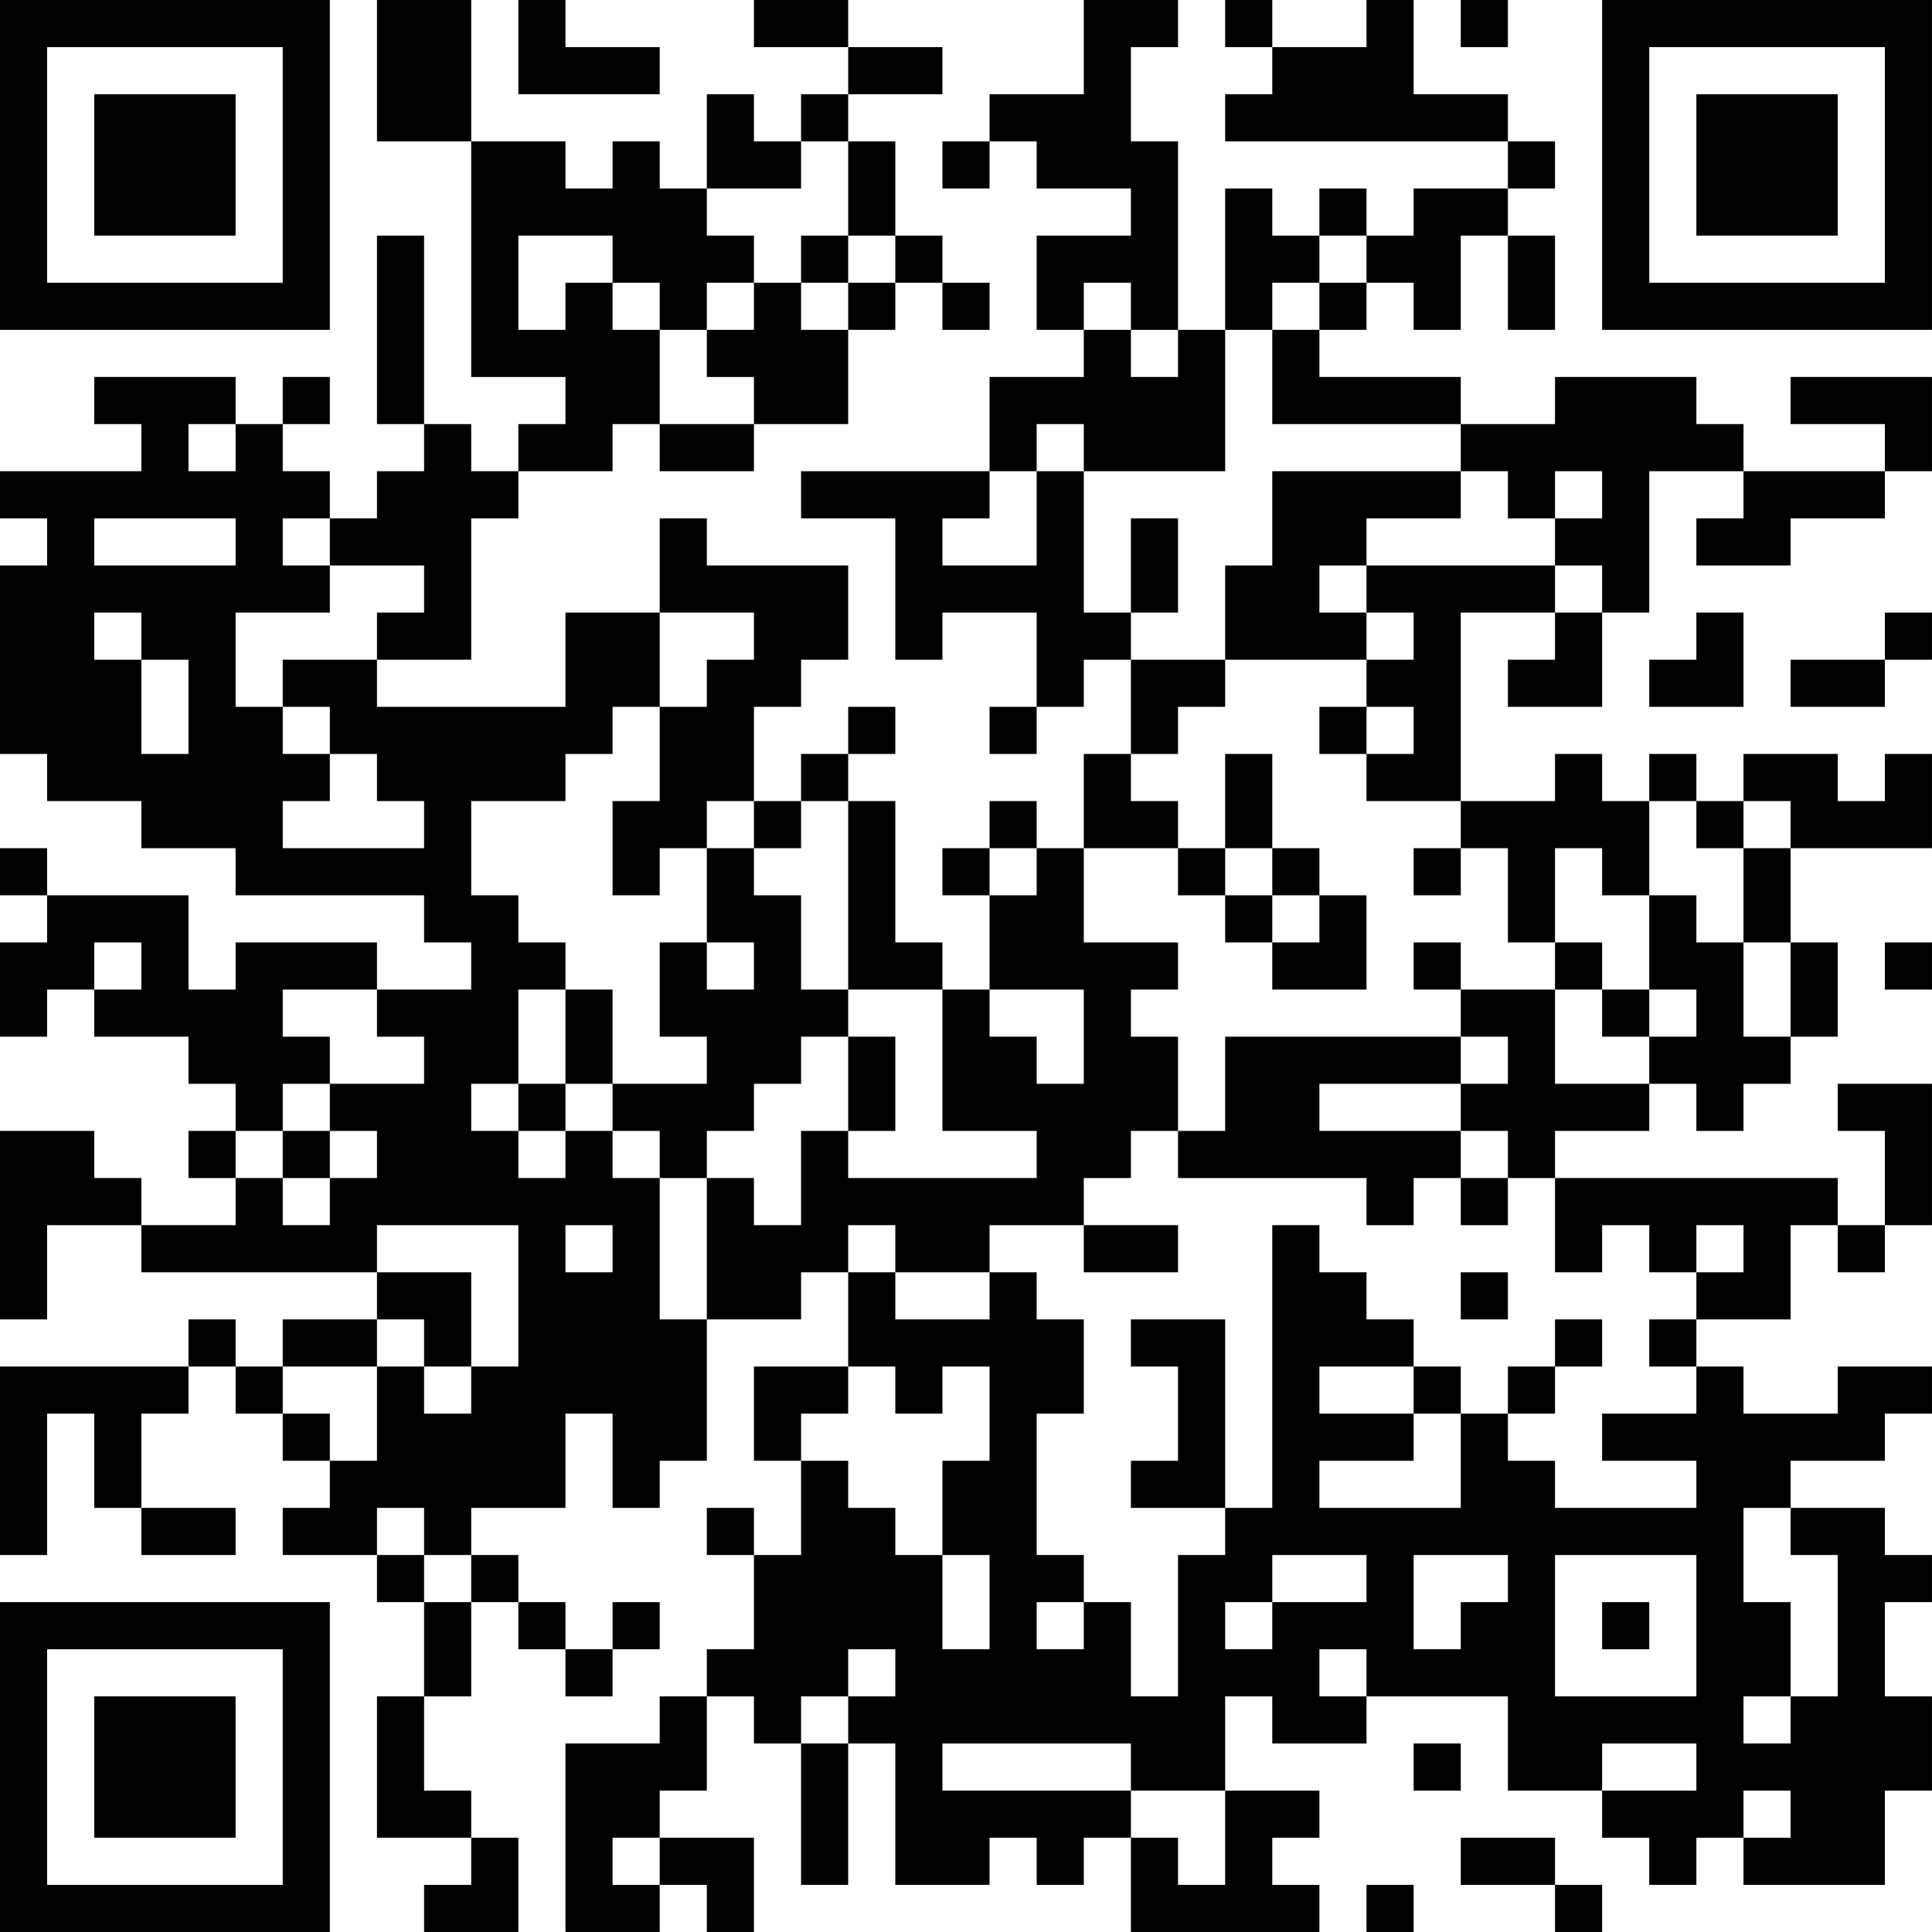 <?xml version="1.0" encoding="UTF-8"?>
<svg xmlns="http://www.w3.org/2000/svg" version="1.1" width="200" height="200" viewBox="0 0 200 200"><rect x="0" y="0" width="200" height="200" fill="#ffffff"/><g transform="scale(4.878)"><g transform="translate(0,0)"><path fill-rule="evenodd" d="M8 0L8 3L10 3L10 8L12 8L12 9L11 9L11 10L10 10L10 9L9 9L9 5L8 5L8 9L9 9L9 10L8 10L8 11L7 11L7 10L6 10L6 9L7 9L7 8L6 8L6 9L5 9L5 8L2 8L2 9L3 9L3 10L0 10L0 11L1 11L1 12L0 12L0 16L1 16L1 17L3 17L3 18L5 18L5 19L9 19L9 20L10 20L10 21L8 21L8 20L5 20L5 21L4 21L4 19L1 19L1 18L0 18L0 19L1 19L1 20L0 20L0 22L1 22L1 21L2 21L2 22L4 22L4 23L5 23L5 24L4 24L4 25L5 25L5 26L3 26L3 25L2 25L2 24L0 24L0 28L1 28L1 26L3 26L3 27L8 27L8 28L6 28L6 29L5 29L5 28L4 28L4 29L0 29L0 33L1 33L1 30L2 30L2 32L3 32L3 33L5 33L5 32L3 32L3 30L4 30L4 29L5 29L5 30L6 30L6 31L7 31L7 32L6 32L6 33L8 33L8 34L9 34L9 36L8 36L8 39L10 39L10 40L9 40L9 41L11 41L11 39L10 39L10 38L9 38L9 36L10 36L10 34L11 34L11 35L12 35L12 36L13 36L13 35L14 35L14 34L13 34L13 35L12 35L12 34L11 34L11 33L10 33L10 32L12 32L12 30L13 30L13 32L14 32L14 31L15 31L15 28L17 28L17 27L18 27L18 29L16 29L16 31L17 31L17 33L16 33L16 32L15 32L15 33L16 33L16 35L15 35L15 36L14 36L14 37L12 37L12 41L14 41L14 40L15 40L15 41L16 41L16 39L14 39L14 38L15 38L15 36L16 36L16 37L17 37L17 40L18 40L18 37L19 37L19 40L21 40L21 39L22 39L22 40L23 40L23 39L24 39L24 41L28 41L28 40L27 40L27 39L28 39L28 38L26 38L26 36L27 36L27 37L29 37L29 36L32 36L32 38L34 38L34 39L35 39L35 40L36 40L36 39L37 39L37 40L40 40L40 38L41 38L41 36L40 36L40 34L41 34L41 33L40 33L40 32L38 32L38 31L40 31L40 30L41 30L41 29L39 29L39 30L37 30L37 29L36 29L36 28L38 28L38 26L39 26L39 27L40 27L40 26L41 26L41 23L39 23L39 24L40 24L40 26L39 26L39 25L33 25L33 24L35 24L35 23L36 23L36 24L37 24L37 23L38 23L38 22L39 22L39 20L38 20L38 18L41 18L41 16L40 16L40 17L39 17L39 16L37 16L37 17L36 17L36 16L35 16L35 17L34 17L34 16L33 16L33 17L31 17L31 13L33 13L33 14L32 14L32 15L34 15L34 13L35 13L35 10L37 10L37 11L36 11L36 12L38 12L38 11L40 11L40 10L41 10L41 8L38 8L38 9L40 9L40 10L37 10L37 9L36 9L36 8L33 8L33 9L31 9L31 8L28 8L28 7L29 7L29 6L30 6L30 7L31 7L31 5L32 5L32 7L33 7L33 5L32 5L32 4L33 4L33 3L32 3L32 2L30 2L30 0L29 0L29 1L27 1L27 0L26 0L26 1L27 1L27 2L26 2L26 3L32 3L32 4L30 4L30 5L29 5L29 4L28 4L28 5L27 5L27 4L26 4L26 7L25 7L25 3L24 3L24 1L25 1L25 0L23 0L23 2L21 2L21 3L20 3L20 4L21 4L21 3L22 3L22 4L24 4L24 5L22 5L22 7L23 7L23 8L21 8L21 10L17 10L17 11L19 11L19 14L20 14L20 13L22 13L22 15L21 15L21 16L22 16L22 15L23 15L23 14L24 14L24 16L23 16L23 18L22 18L22 17L21 17L21 18L20 18L20 19L21 19L21 21L20 21L20 20L19 20L19 17L18 17L18 16L19 16L19 15L18 15L18 16L17 16L17 17L16 17L16 15L17 15L17 14L18 14L18 12L15 12L15 11L14 11L14 13L12 13L12 15L8 15L8 14L10 14L10 11L11 11L11 10L13 10L13 9L14 9L14 10L16 10L16 9L18 9L18 7L19 7L19 6L20 6L20 7L21 7L21 6L20 6L20 5L19 5L19 3L18 3L18 2L20 2L20 1L18 1L18 0L16 0L16 1L18 1L18 2L17 2L17 3L16 3L16 2L15 2L15 4L14 4L14 3L13 3L13 4L12 4L12 3L10 3L10 0ZM11 0L11 2L14 2L14 1L12 1L12 0ZM31 0L31 1L32 1L32 0ZM17 3L17 4L15 4L15 5L16 5L16 6L15 6L15 7L14 7L14 6L13 6L13 5L11 5L11 7L12 7L12 6L13 6L13 7L14 7L14 9L16 9L16 8L15 8L15 7L16 7L16 6L17 6L17 7L18 7L18 6L19 6L19 5L18 5L18 3ZM17 5L17 6L18 6L18 5ZM28 5L28 6L27 6L27 7L26 7L26 10L23 10L23 9L22 9L22 10L21 10L21 11L20 11L20 12L22 12L22 10L23 10L23 13L24 13L24 14L26 14L26 15L25 15L25 16L24 16L24 17L25 17L25 18L23 18L23 20L25 20L25 21L24 21L24 22L25 22L25 24L24 24L24 25L23 25L23 26L21 26L21 27L19 27L19 26L18 26L18 27L19 27L19 28L21 28L21 27L22 27L22 28L23 28L23 30L22 30L22 33L23 33L23 34L22 34L22 35L23 35L23 34L24 34L24 36L25 36L25 33L26 33L26 32L27 32L27 26L28 26L28 27L29 27L29 28L30 28L30 29L28 29L28 30L30 30L30 31L28 31L28 32L31 32L31 30L32 30L32 31L33 31L33 32L36 32L36 31L34 31L34 30L36 30L36 29L35 29L35 28L36 28L36 27L37 27L37 26L36 26L36 27L35 27L35 26L34 26L34 27L33 27L33 25L32 25L32 24L31 24L31 23L32 23L32 22L31 22L31 21L33 21L33 23L35 23L35 22L36 22L36 21L35 21L35 19L36 19L36 20L37 20L37 22L38 22L38 20L37 20L37 18L38 18L38 17L37 17L37 18L36 18L36 17L35 17L35 19L34 19L34 18L33 18L33 20L32 20L32 18L31 18L31 17L29 17L29 16L30 16L30 15L29 15L29 14L30 14L30 13L29 13L29 12L33 12L33 13L34 13L34 12L33 12L33 11L34 11L34 10L33 10L33 11L32 11L32 10L31 10L31 9L27 9L27 7L28 7L28 6L29 6L29 5ZM23 6L23 7L24 7L24 8L25 8L25 7L24 7L24 6ZM4 9L4 10L5 10L5 9ZM27 10L27 12L26 12L26 14L29 14L29 13L28 13L28 12L29 12L29 11L31 11L31 10ZM2 11L2 12L5 12L5 11ZM6 11L6 12L7 12L7 13L5 13L5 15L6 15L6 16L7 16L7 17L6 17L6 18L9 18L9 17L8 17L8 16L7 16L7 15L6 15L6 14L8 14L8 13L9 13L9 12L7 12L7 11ZM24 11L24 13L25 13L25 11ZM2 13L2 14L3 14L3 16L4 16L4 14L3 14L3 13ZM14 13L14 15L13 15L13 16L12 16L12 17L10 17L10 19L11 19L11 20L12 20L12 21L11 21L11 23L10 23L10 24L11 24L11 25L12 25L12 24L13 24L13 25L14 25L14 28L15 28L15 25L16 25L16 26L17 26L17 24L18 24L18 25L22 25L22 24L20 24L20 21L18 21L18 17L17 17L17 18L16 18L16 17L15 17L15 18L14 18L14 19L13 19L13 17L14 17L14 15L15 15L15 14L16 14L16 13ZM36 13L36 14L35 14L35 15L37 15L37 13ZM40 13L40 14L38 14L38 15L40 15L40 14L41 14L41 13ZM28 15L28 16L29 16L29 15ZM26 16L26 18L25 18L25 19L26 19L26 20L27 20L27 21L29 21L29 19L28 19L28 18L27 18L27 16ZM15 18L15 20L14 20L14 22L15 22L15 23L13 23L13 21L12 21L12 23L11 23L11 24L12 24L12 23L13 23L13 24L14 24L14 25L15 25L15 24L16 24L16 23L17 23L17 22L18 22L18 24L19 24L19 22L18 22L18 21L17 21L17 19L16 19L16 18ZM21 18L21 19L22 19L22 18ZM26 18L26 19L27 19L27 20L28 20L28 19L27 19L27 18ZM30 18L30 19L31 19L31 18ZM2 20L2 21L3 21L3 20ZM15 20L15 21L16 21L16 20ZM30 20L30 21L31 21L31 20ZM33 20L33 21L34 21L34 22L35 22L35 21L34 21L34 20ZM40 20L40 21L41 21L41 20ZM6 21L6 22L7 22L7 23L6 23L6 24L5 24L5 25L6 25L6 26L7 26L7 25L8 25L8 24L7 24L7 23L9 23L9 22L8 22L8 21ZM21 21L21 22L22 22L22 23L23 23L23 21ZM26 22L26 24L25 24L25 25L29 25L29 26L30 26L30 25L31 25L31 26L32 26L32 25L31 25L31 24L28 24L28 23L31 23L31 22ZM6 24L6 25L7 25L7 24ZM8 26L8 27L10 27L10 29L9 29L9 28L8 28L8 29L6 29L6 30L7 30L7 31L8 31L8 29L9 29L9 30L10 30L10 29L11 29L11 26ZM12 26L12 27L13 27L13 26ZM23 26L23 27L25 27L25 26ZM31 27L31 28L32 28L32 27ZM24 28L24 29L25 29L25 31L24 31L24 32L26 32L26 28ZM33 28L33 29L32 29L32 30L33 30L33 29L34 29L34 28ZM18 29L18 30L17 30L17 31L18 31L18 32L19 32L19 33L20 33L20 35L21 35L21 33L20 33L20 31L21 31L21 29L20 29L20 30L19 30L19 29ZM30 29L30 30L31 30L31 29ZM8 32L8 33L9 33L9 34L10 34L10 33L9 33L9 32ZM37 32L37 34L38 34L38 36L37 36L37 37L38 37L38 36L39 36L39 33L38 33L38 32ZM27 33L27 34L26 34L26 35L27 35L27 34L29 34L29 33ZM30 33L30 35L31 35L31 34L32 34L32 33ZM33 33L33 36L36 36L36 33ZM34 34L34 35L35 35L35 34ZM18 35L18 36L17 36L17 37L18 37L18 36L19 36L19 35ZM28 35L28 36L29 36L29 35ZM20 37L20 38L24 38L24 39L25 39L25 40L26 40L26 38L24 38L24 37ZM30 37L30 38L31 38L31 37ZM34 37L34 38L36 38L36 37ZM37 38L37 39L38 39L38 38ZM13 39L13 40L14 40L14 39ZM31 39L31 40L33 40L33 41L34 41L34 40L33 40L33 39ZM29 40L29 41L30 41L30 40ZM0 0L0 7L7 7L7 0ZM1 1L1 6L6 6L6 1ZM2 2L2 5L5 5L5 2ZM34 0L34 7L41 7L41 0ZM35 1L35 6L40 6L40 1ZM36 2L36 5L39 5L39 2ZM0 34L0 41L7 41L7 34ZM1 35L1 40L6 40L6 35ZM2 36L2 39L5 39L5 36Z" fill="#000000"/></g></g></svg>
